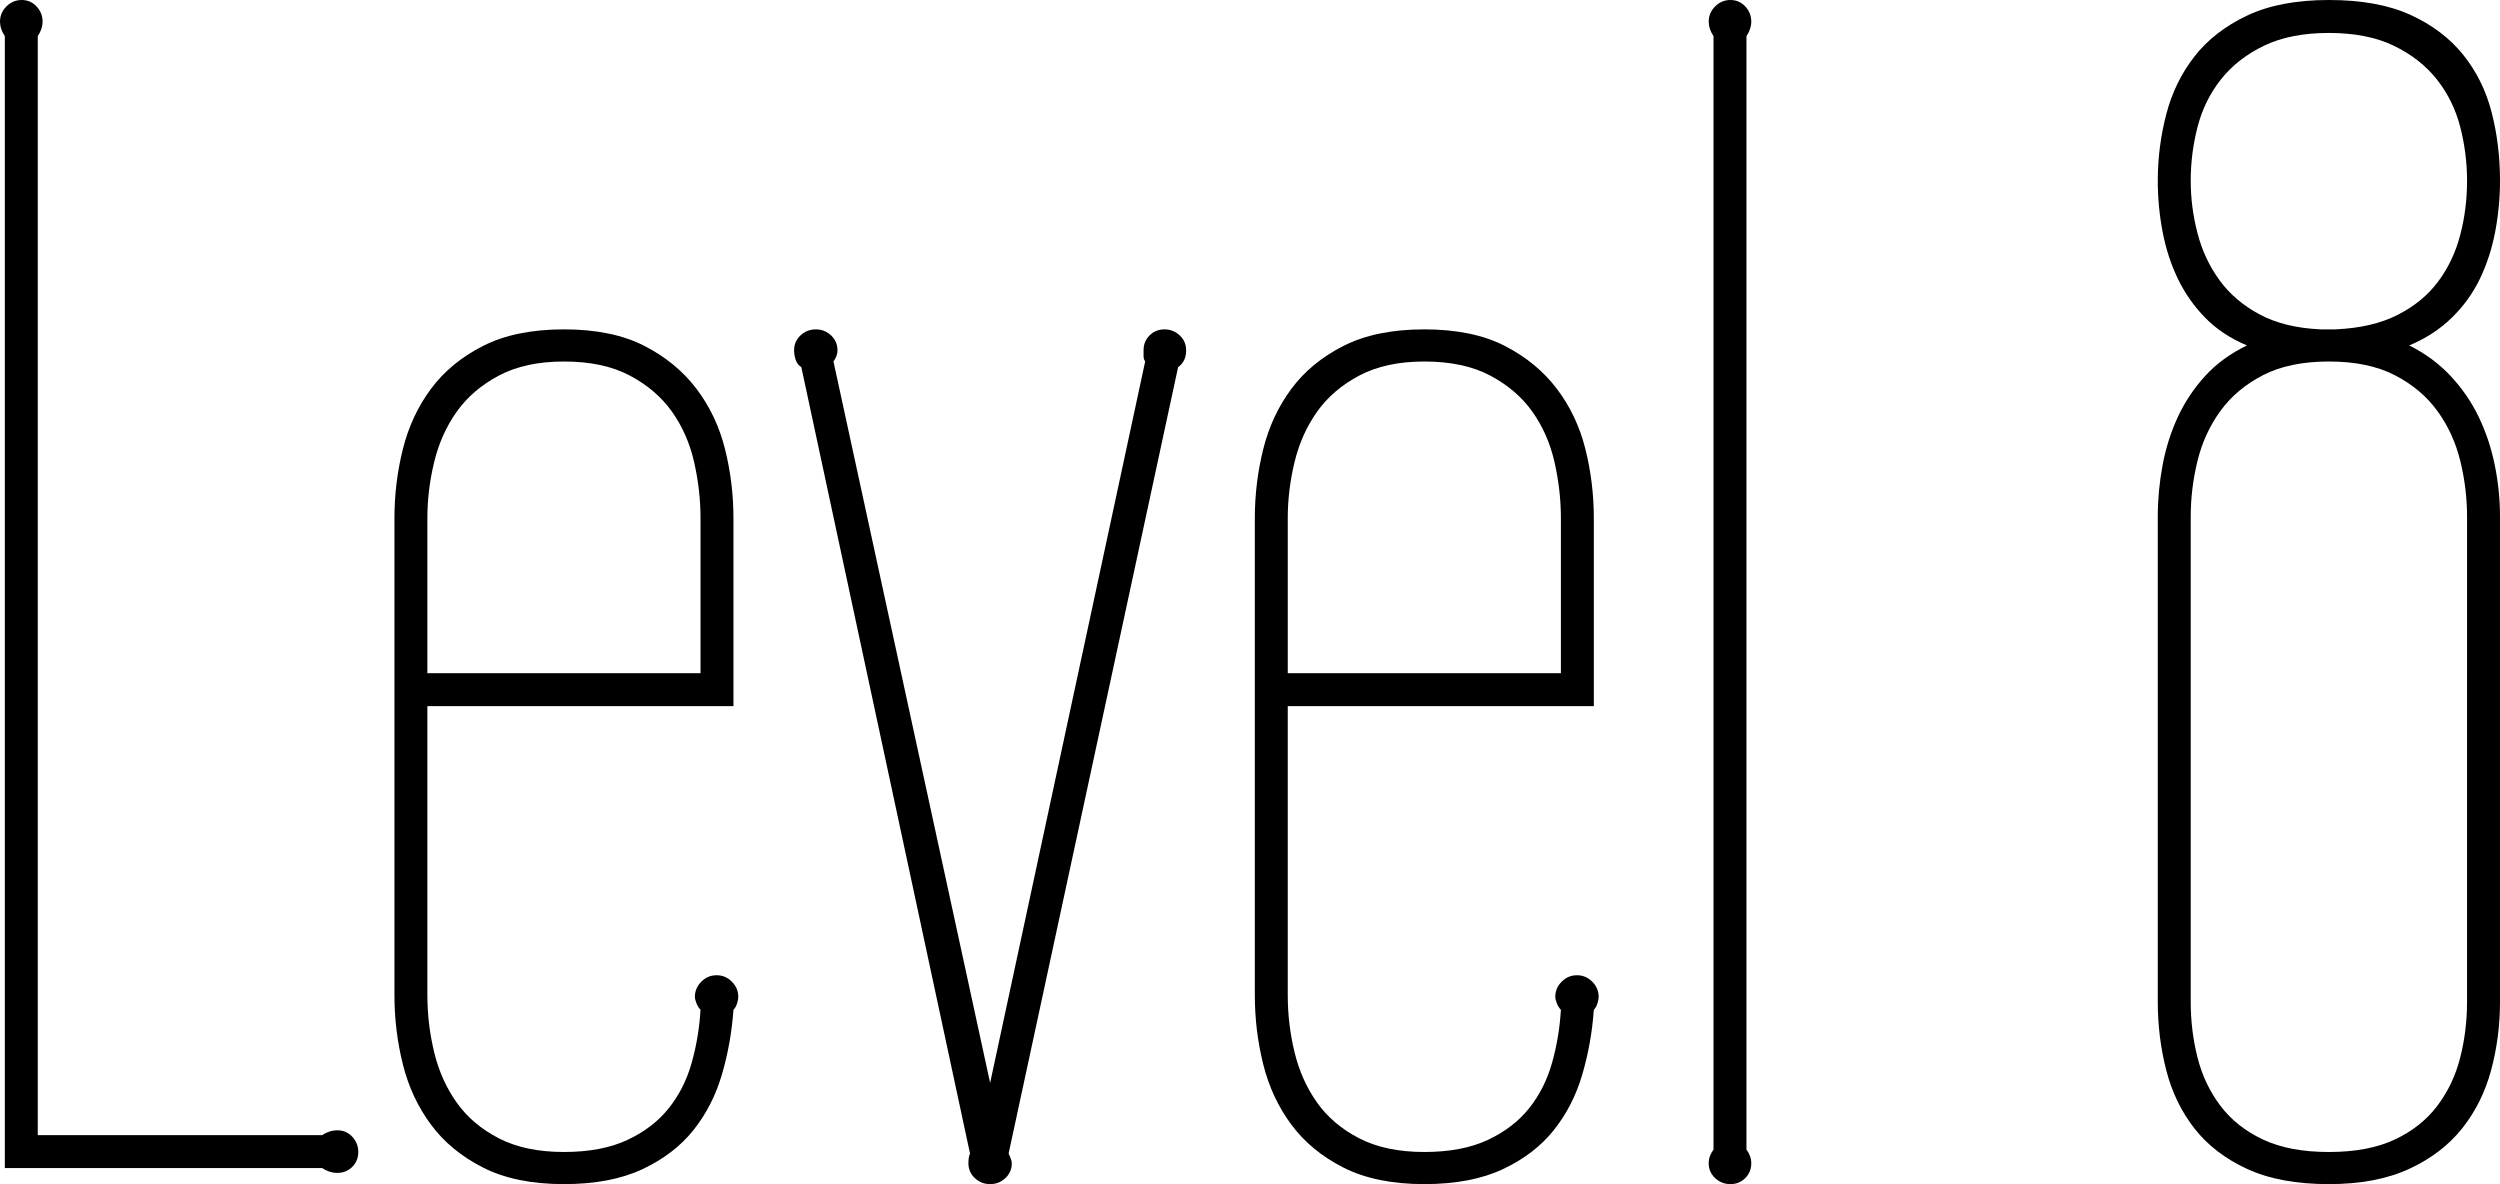 <svg xmlns="http://www.w3.org/2000/svg" xmlns:xlink="http://www.w3.org/1999/xlink" id="Layer_1" width="474.094" height="224.555" x="0" y="0" enable-background="new 0 0 474.094 224.555" version="1.0" viewBox="0 0 474.094 224.555" xml:space="preserve"><g><path d="M61.09,215.262c0.914-0.609,1.878-0.914,2.895-0.914c1.116,0,2.057,0.407,2.818,1.219c0.762,0.814,1.143,1.778,1.143,2.895 c0,1.119-0.381,2.057-1.143,2.818s-1.702,1.143-2.818,1.143c-1.017,0-1.98-0.305-2.895-0.914H0.914V6.855 C0.305,5.941,0,5.027,0,4.113c0-1.116,0.405-2.081,1.219-2.895C2.03,0.407,2.995,0,4.113,0C5.229,0,6.17,0.407,6.932,1.219 c0.762,0.814,1.143,1.778,1.143,2.895c0,0.914-0.305,1.828-0.914,2.742v208.406H61.09z"/><path d="M139.09,133.91H81.047v54.844c0,3.656,0.431,7.263,1.295,10.816c0.862,3.557,2.285,6.729,4.266,9.521 c1.98,2.795,4.646,5.054,7.998,6.779c3.352,1.729,7.465,2.59,12.34,2.59c4.772,0,8.784-0.762,12.035-2.285 c3.249-1.523,5.865-3.527,7.846-6.018c1.98-2.487,3.428-5.355,4.342-8.607c0.914-3.249,1.471-6.601,1.676-10.055 c-0.305-0.305-0.56-0.709-0.762-1.219c-0.205-0.507-0.305-0.914-0.305-1.219c0-1.116,0.404-2.08,1.219-2.895 c0.812-0.812,1.775-1.219,2.895-1.219c1.116,0,2.08,0.407,2.895,1.219c0.812,0.814,1.219,1.778,1.219,2.895 c0,0.305-0.076,0.712-0.229,1.219c-0.152,0.51-0.381,0.914-0.686,1.219c-0.305,4.266-1.043,8.379-2.209,12.34 c-1.169,3.961-2.971,7.465-5.408,10.512s-5.663,5.511-9.674,7.389c-4.013,1.878-8.964,2.818-14.854,2.818 c-6.094,0-11.197-1.043-15.311-3.123s-7.415-4.799-9.902-8.15c-2.49-3.352-4.266-7.16-5.332-11.426s-1.6-8.631-1.6-13.102V98.262 c0-4.468,0.533-8.836,1.6-13.102s2.842-8.074,5.332-11.426c2.487-3.352,5.789-6.067,9.902-8.15 c4.113-2.081,9.217-3.123,15.311-3.123s11.171,1.042,15.234,3.123c4.061,2.083,7.362,4.799,9.902,8.15 c2.537,3.352,4.342,7.16,5.408,11.426s1.6,8.634,1.6,13.102V133.91z M132.844,127.664V98.262c0-3.554-0.407-7.107-1.219-10.664 c-0.814-3.554-2.209-6.727-4.189-9.521c-1.98-2.792-4.646-5.077-7.998-6.855c-3.352-1.776-7.517-2.666-12.492-2.666 c-4.875,0-8.988,0.89-12.34,2.666c-3.352,1.778-6.018,4.063-7.998,6.855c-1.98,2.795-3.404,5.968-4.266,9.521 c-0.864,3.557-1.295,7.11-1.295,10.664v29.402H132.844z"/><path d="M191.268,218.766c0.404,0.814,0.609,1.424,0.609,1.828c0,1.116-0.407,2.057-1.219,2.818 c-0.814,0.762-1.778,1.143-2.895,1.143c-1.119,0-2.083-0.381-2.895-1.143c-0.814-0.762-1.219-1.702-1.219-2.818 c0-0.812,0.1-1.421,0.305-1.828L151.963,69.621c-0.51-0.305-0.864-0.762-1.066-1.371c-0.205-0.609-0.305-1.219-0.305-1.828 c0-1.116,0.404-2.057,1.219-2.818c0.812-0.762,1.775-1.143,2.895-1.143c1.116,0,2.08,0.381,2.895,1.143 c0.812,0.762,1.219,1.702,1.219,2.818c0,0.712-0.255,1.423-0.762,2.133l29.707,136.805l29.402-136.805 c-0.205-0.305-0.305-0.659-0.305-1.066c0-0.405,0-0.762,0-1.066c0-1.116,0.381-2.057,1.143-2.818s1.699-1.143,2.818-1.143 c1.116,0,2.08,0.381,2.895,1.143c0.812,0.762,1.219,1.702,1.219,2.818c0,1.423-0.51,2.49-1.523,3.199L191.268,218.766z"/><path d="M302.25,133.91h-58.043v54.844c0,3.656,0.431,7.263,1.295,10.816c0.861,3.557,2.285,6.729,4.266,9.521 c1.98,2.795,4.646,5.054,7.998,6.779c3.352,1.729,7.465,2.59,12.34,2.59c4.772,0,8.783-0.762,12.035-2.285 c3.249-1.523,5.865-3.527,7.846-6.018c1.98-2.487,3.428-5.355,4.342-8.607c0.914-3.249,1.471-6.601,1.676-10.055 c-0.305-0.305-0.56-0.709-0.762-1.219c-0.205-0.507-0.305-0.914-0.305-1.219c0-1.116,0.404-2.08,1.219-2.895 c0.812-0.812,1.775-1.219,2.895-1.219c1.116,0,2.08,0.407,2.895,1.219c0.812,0.814,1.219,1.778,1.219,2.895 c0,0.305-0.076,0.712-0.229,1.219c-0.152,0.51-0.381,0.914-0.686,1.219c-0.305,4.266-1.043,8.379-2.209,12.34 c-1.169,3.961-2.971,7.465-5.408,10.512s-5.663,5.511-9.674,7.389c-4.014,1.878-8.965,2.818-14.854,2.818 c-6.094,0-11.197-1.043-15.311-3.123s-7.415-4.799-9.902-8.15c-2.49-3.352-4.266-7.16-5.332-11.426s-1.6-8.631-1.6-13.102V98.262 c0-4.468,0.533-8.836,1.6-13.102s2.842-8.074,5.332-11.426c2.487-3.352,5.789-6.067,9.902-8.15 c4.113-2.081,9.217-3.123,15.311-3.123s11.171,1.042,15.234,3.123c4.061,2.083,7.362,4.799,9.902,8.15 c2.537,3.352,4.342,7.16,5.408,11.426s1.6,8.634,1.6,13.102V133.91z M296.004,127.664V98.262c0-3.554-0.407-7.107-1.219-10.664 c-0.814-3.554-2.209-6.727-4.189-9.521c-1.98-2.792-4.646-5.077-7.998-6.855c-3.352-1.776-7.518-2.666-12.492-2.666 c-4.875,0-8.988,0.89-12.34,2.666c-3.352,1.778-6.018,4.063-7.998,6.855c-1.98,2.795-3.404,5.968-4.266,9.521 c-0.864,3.557-1.295,7.11-1.295,10.664v29.402H296.004z"/><path d="M331.195,218.004c0.609,0.814,0.914,1.676,0.914,2.59c0,1.116-0.381,2.057-1.143,2.818s-1.702,1.143-2.818,1.143 c-1.119,0-2.083-0.381-2.895-1.143c-0.814-0.762-1.219-1.702-1.219-2.818c0-0.914,0.305-1.775,0.914-2.59V6.855 c-0.609-0.914-0.914-1.828-0.914-2.742c0-1.116,0.404-2.081,1.219-2.895C326.065,0.407,327.029,0,328.148,0 c1.116,0,2.057,0.407,2.818,1.219c0.762,0.814,1.143,1.778,1.143,2.895c0,0.914-0.305,1.828-0.914,2.742V218.004z"/><path d="M474.094,189.973c0,4.471-0.56,8.786-1.676,12.949c-1.119,4.166-2.947,7.846-5.484,11.045 c-2.54,3.199-5.892,5.766-10.055,7.693c-4.166,1.928-9.243,2.895-15.234,2.895c-6.196,0-11.376-0.967-15.539-2.895 c-4.166-1.928-7.491-4.494-9.979-7.693c-2.49-3.199-4.266-6.879-5.332-11.045c-1.066-4.163-1.6-8.479-1.6-12.949V97.957 c0-3.249,0.305-6.498,0.914-9.75c0.609-3.249,1.573-6.296,2.895-9.141c1.318-2.842,3.047-5.432,5.18-7.77 c2.133-2.335,4.772-4.266,7.922-5.789c-3.149-1.319-5.789-3.071-7.922-5.256c-2.133-2.183-3.861-4.646-5.18-7.389 c-1.321-2.742-2.285-5.713-2.895-8.912s-0.914-6.422-0.914-9.674c0-4.266,0.533-8.455,1.6-12.568s2.842-7.77,5.332-10.969 c2.487-3.199,5.812-5.789,9.979-7.77C430.269,0.99,435.448,0,441.645,0c6.193,0,11.35,0.94,15.463,2.818 c4.113,1.88,7.438,4.394,9.979,7.541c2.537,3.149,4.342,6.779,5.408,10.893s1.6,8.455,1.6,13.025c0,3.251-0.305,6.475-0.914,9.674 s-1.576,6.17-2.895,8.912c-1.321,2.742-3.1,5.206-5.332,7.389c-2.235,2.185-4.928,3.937-8.074,5.256 c3.047,1.523,5.66,3.454,7.846,5.789c2.183,2.337,3.961,4.927,5.332,7.77c1.371,2.845,2.385,5.892,3.047,9.141 c0.659,3.252,0.99,6.501,0.99,9.75V189.973z M442.863,62.461c4.67-0.202,8.607-1.116,11.807-2.742 c3.199-1.624,5.763-3.732,7.693-6.322c1.928-2.59,3.325-5.534,4.189-8.836c0.861-3.299,1.295-6.727,1.295-10.283 c0-3.452-0.434-6.855-1.295-10.207c-0.864-3.352-2.338-6.346-4.418-8.988c-2.083-2.64-4.799-4.772-8.15-6.398 c-3.352-1.624-7.465-2.438-12.34-2.438s-8.988,0.814-12.34,2.438c-3.352,1.626-6.07,3.759-8.15,6.398 c-2.083,2.642-3.557,5.637-4.418,8.988c-0.864,3.352-1.295,6.755-1.295,10.207c0,3.352,0.431,6.679,1.295,9.979 c0.861,3.302,2.259,6.272,4.189,8.912c1.928,2.642,4.468,4.799,7.617,6.475c3.146,1.676,7.008,2.616,11.578,2.818h1.523H442.863z M415.441,189.973c0,3.656,0.431,7.187,1.295,10.588c0.861,3.404,2.309,6.451,4.342,9.141c2.03,2.692,4.723,4.825,8.074,6.398 c3.352,1.576,7.515,2.361,12.492,2.361c4.975,0,9.141-0.785,12.492-2.361c3.352-1.573,6.041-3.706,8.074-6.398 c2.03-2.689,3.478-5.736,4.342-9.141c0.861-3.401,1.295-6.932,1.295-10.588V97.957c0-3.554-0.434-7.084-1.295-10.588 c-0.864-3.504-2.312-6.65-4.342-9.445c-2.033-2.792-4.723-5.051-8.074-6.779c-3.352-1.726-7.518-2.59-12.492-2.59 c-4.978,0-9.141,0.864-12.492,2.59c-3.352,1.728-6.044,3.987-8.074,6.779c-2.033,2.795-3.48,5.941-4.342,9.445 c-0.864,3.504-1.295,7.034-1.295,10.588V189.973z"/></g></svg>